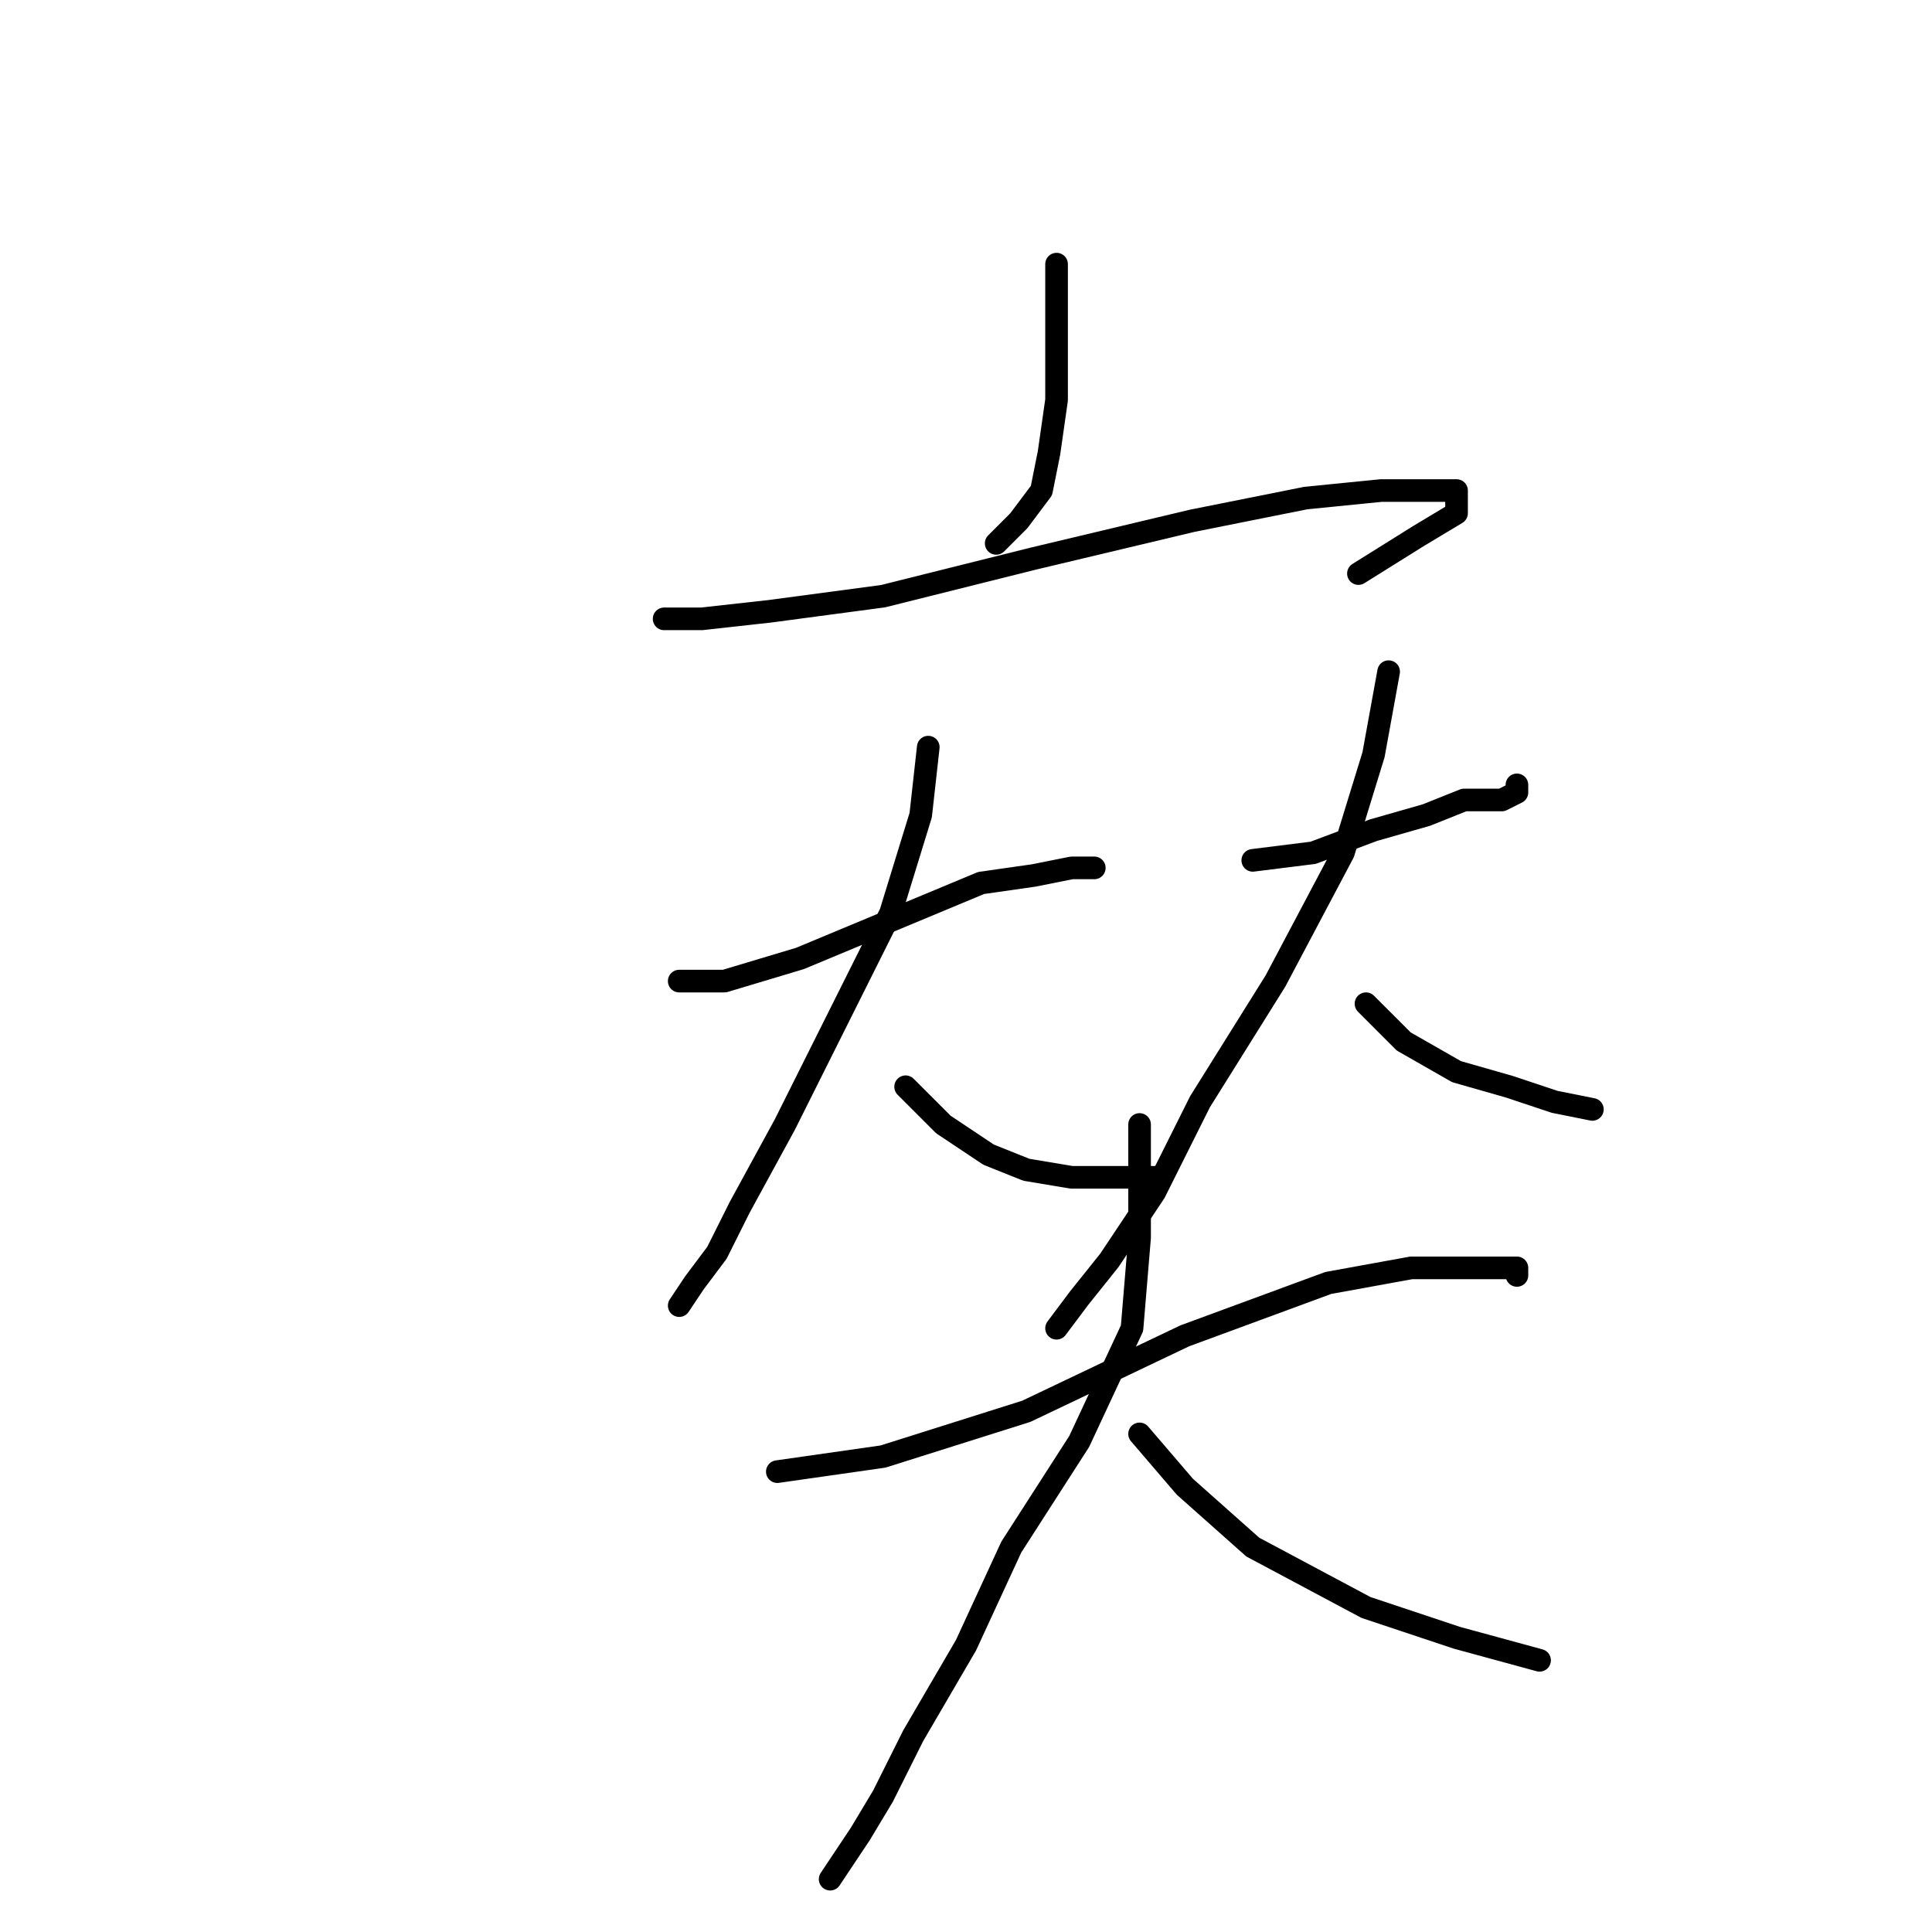 <?xml version="1.0" standalone="no"?>
    <svg width="256" height="256" xmlns="http://www.w3.org/2000/svg" version="1.1">
    <polyline stroke="black" stroke-width="3" stroke-linecap="round" fill="transparent" stroke-linejoin="round" points="140 35 140 41 140 47 140 53 139 60 138 65 135 69 132 72 132 72 " />
        <polyline stroke="black" stroke-width="3" stroke-linecap="round" fill="transparent" stroke-linejoin="round" points="88 82 93 82 102 81 117 79 137 74 158 69 173 66 183 65 188 65 192 65 193 65 193 66 193 68 188 71 180 76 180 76 " />
        <polyline stroke="black" stroke-width="3" stroke-linecap="round" fill="transparent" stroke-linejoin="round" points="90 130 96 130 106 127 118 122 130 117 137 116 142 115 144 115 145 115 143 115 143 115 " />
        <polyline stroke="black" stroke-width="3" stroke-linecap="round" fill="transparent" stroke-linejoin="round" points="123 99 122 108 118 121 110 137 104 149 98 160 95 166 92 170 90 173 90 173 " />
        <polyline stroke="black" stroke-width="3" stroke-linecap="round" fill="transparent" stroke-linejoin="round" points="120 144 125 149 131 153 136 155 142 156 146 156 153 156 153 156 " />
        <polyline stroke="black" stroke-width="3" stroke-linecap="round" fill="transparent" stroke-linejoin="round" points="166 114 174 113 182 110 189 108 194 106 199 106 201 105 201 104 201 104 " />
        <polyline stroke="black" stroke-width="3" stroke-linecap="round" fill="transparent" stroke-linejoin="round" points="184 89 182 100 178 113 169 130 159 146 153 158 147 167 143 172 140 176 140 176 " />
        <polyline stroke="black" stroke-width="3" stroke-linecap="round" fill="transparent" stroke-linejoin="round" points="181 133 186 138 193 142 200 144 206 146 211 147 211 147 " />
        <polyline stroke="black" stroke-width="3" stroke-linecap="round" fill="transparent" stroke-linejoin="round" points="103 195 117 193 136 187 157 177 176 170 187 168 194 168 199 168 200 168 201 168 201 169 201 169 " />
        <polyline stroke="black" stroke-width="3" stroke-linecap="round" fill="transparent" stroke-linejoin="round" points="151 149 151 156 151 164 150 176 143 191 134 205 128 218 121 230 117 238 114 243 112 246 110 249 110 249 " />
        <polyline stroke="black" stroke-width="3" stroke-linecap="round" fill="transparent" stroke-linejoin="round" points="151 190 157 197 166 205 181 213 193 217 204 220 204 220 " />
        </svg>